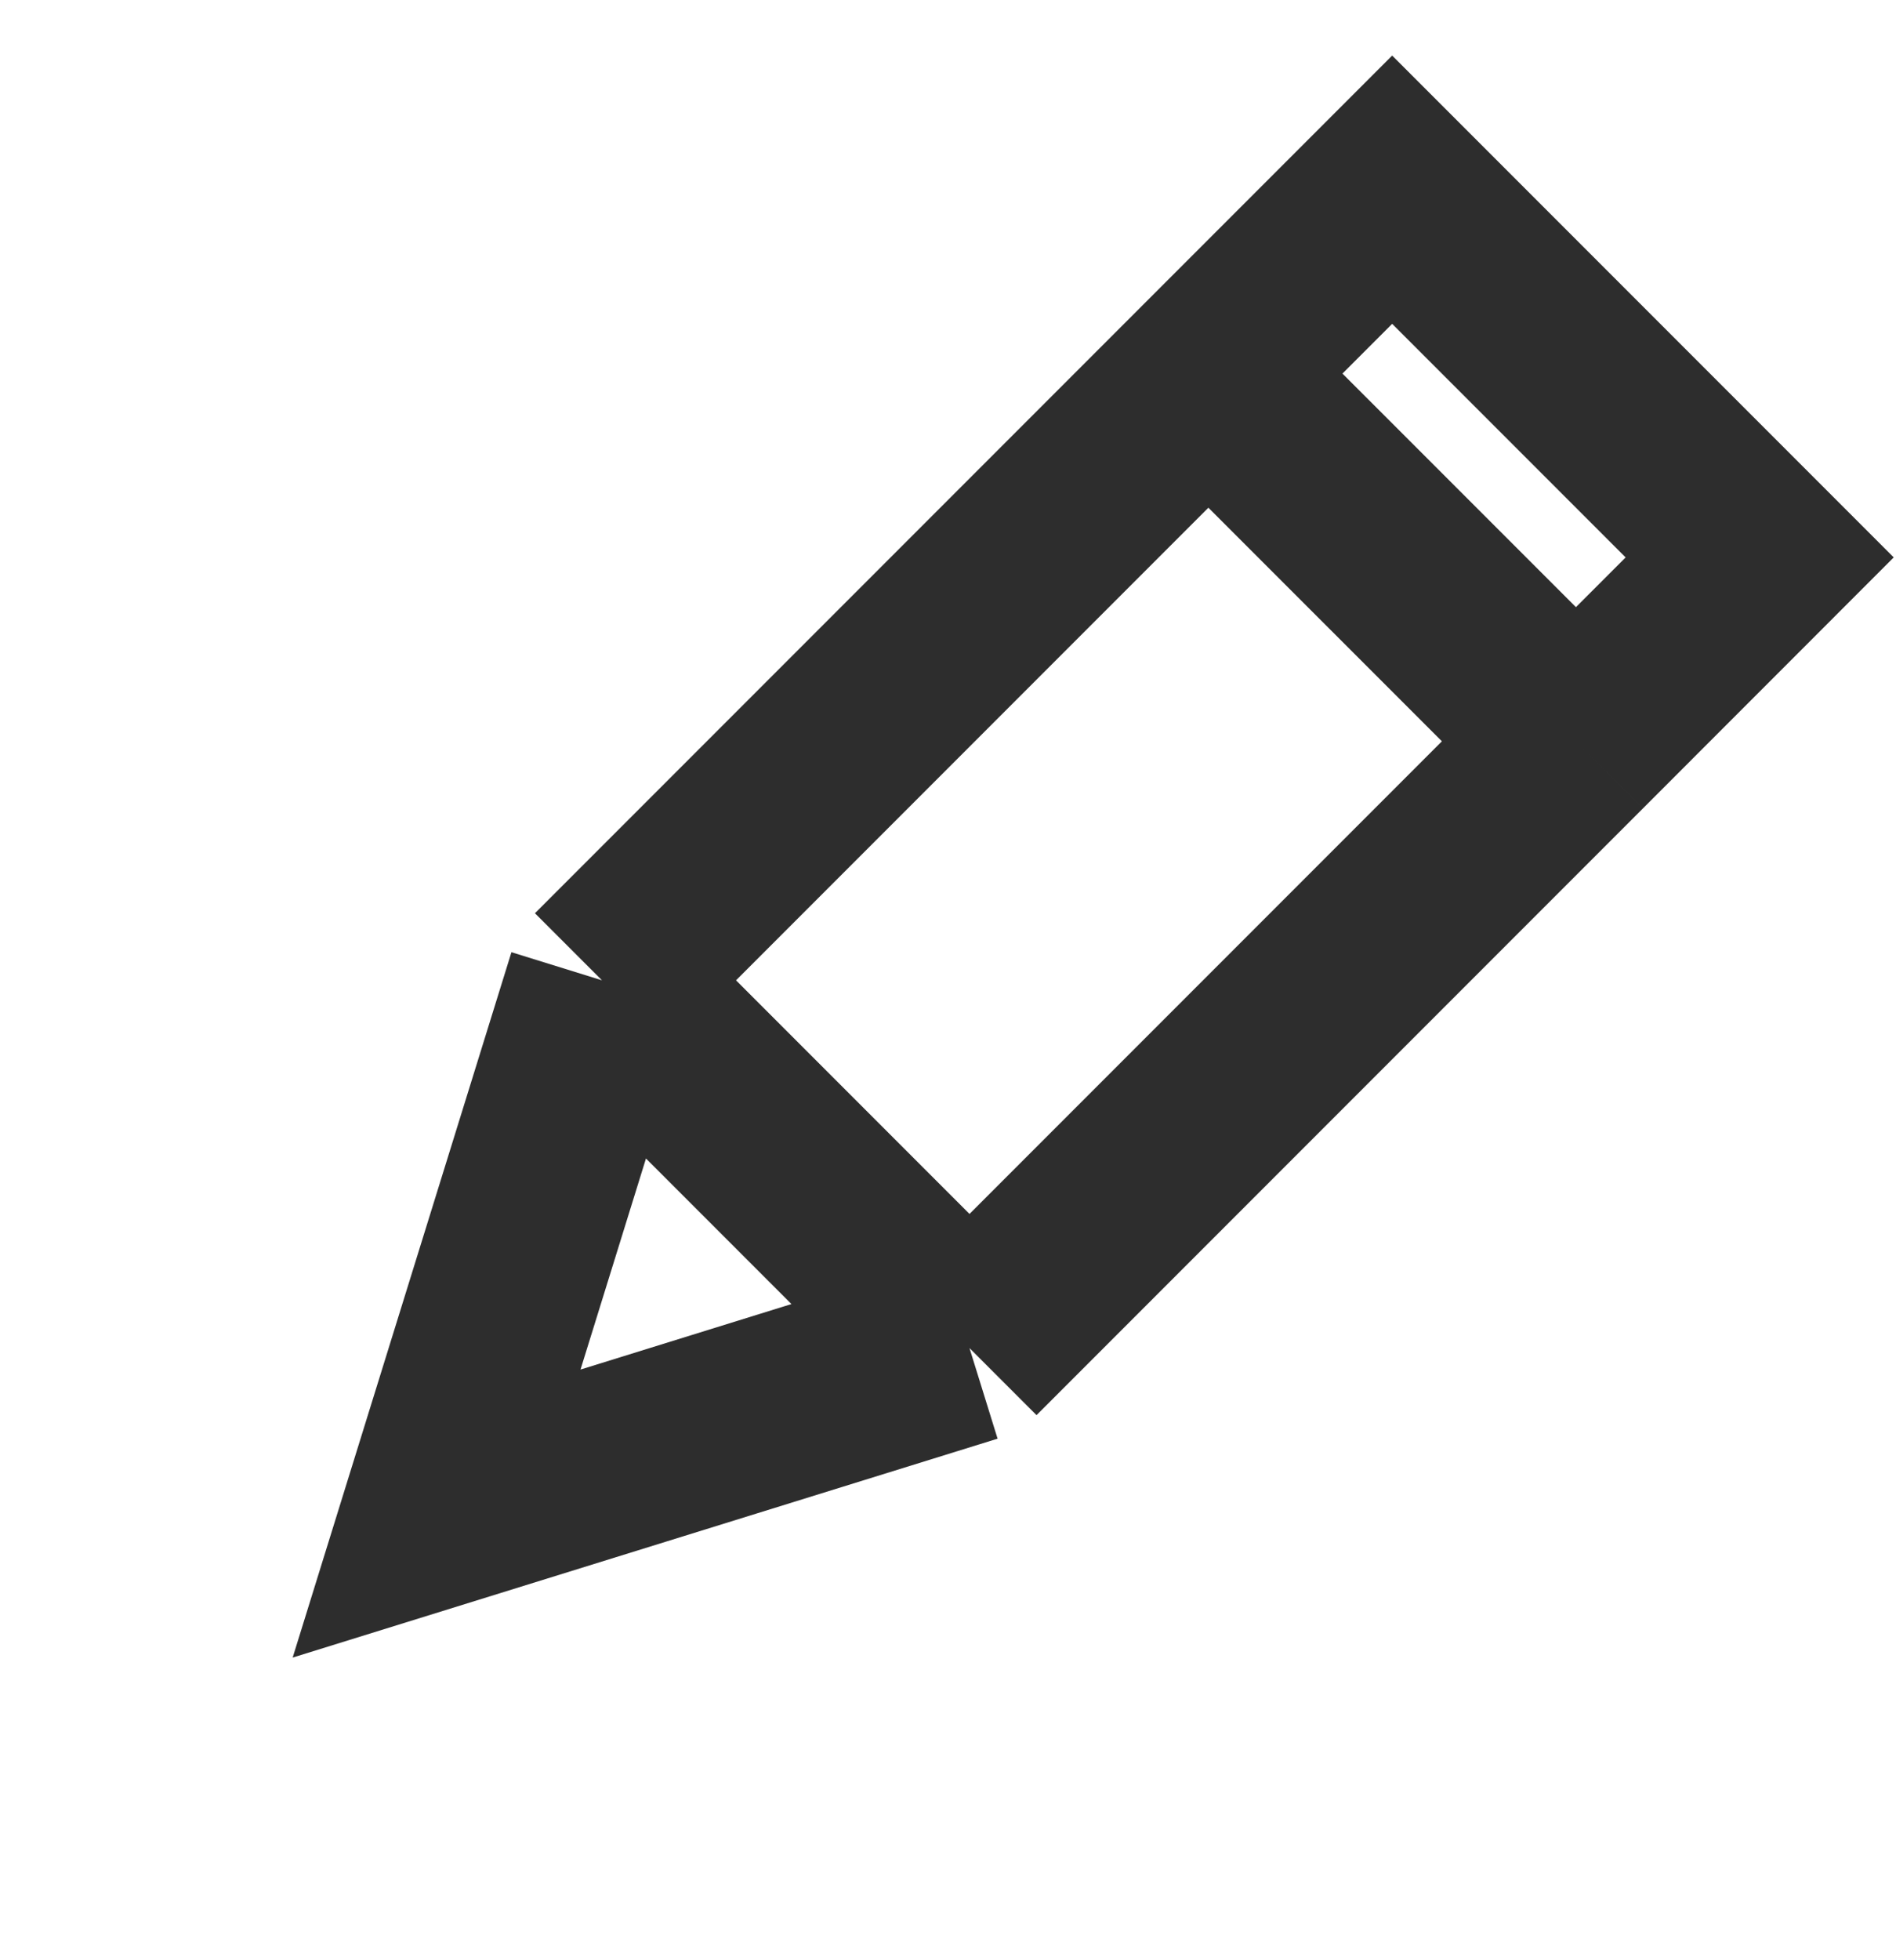 <svg width="30" height="31" viewBox="0 0 30 31" fill="none" xmlns="http://www.w3.org/2000/svg">
<path d="M19.12 5.908L22.028 3L27.843 8.815L24.936 11.723M19.12 5.908L24.936 11.723M19.12 5.908L9.525 15.503M24.936 11.723L15.34 21.319M9.525 15.503L15.34 21.319M9.525 15.503L6.908 23.936L15.34 21.319" stroke="#2D2D2D" stroke-width="3"/>
</svg>
